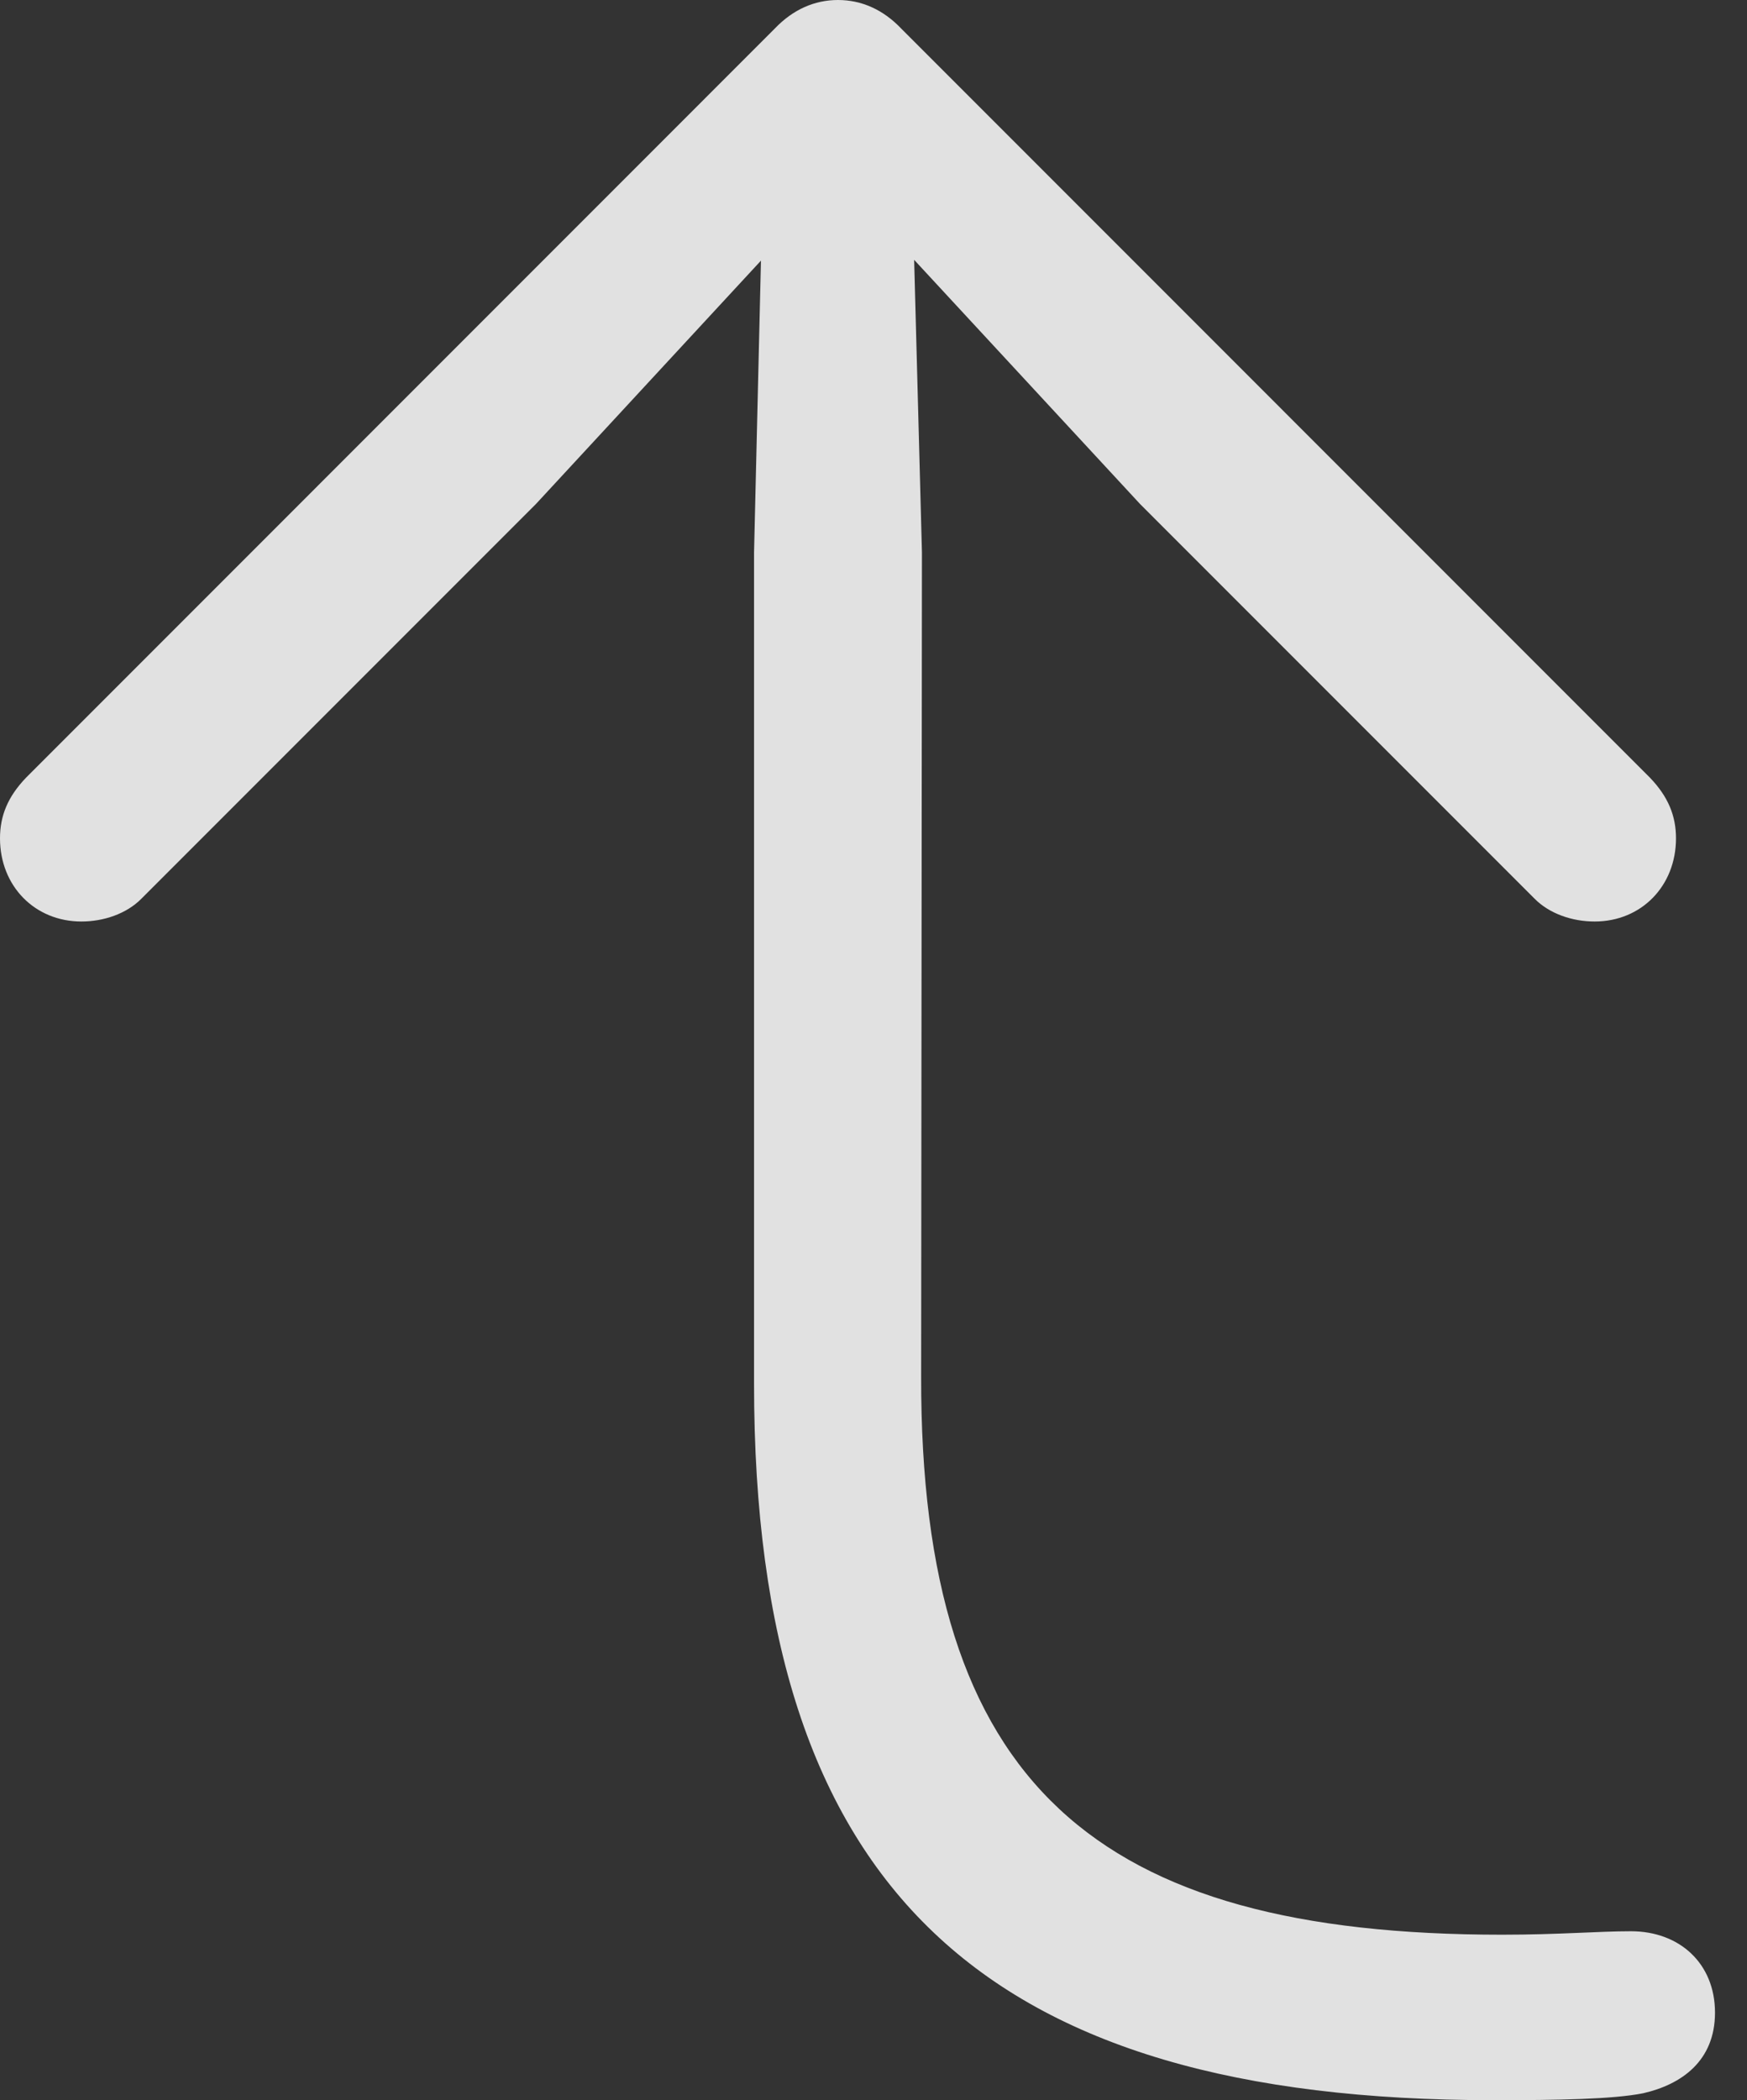 <?xml version="1.0" encoding="UTF-8"?>
<!--Generator: Apple Native CoreSVG 232.5-->
<!DOCTYPE svg
PUBLIC "-//W3C//DTD SVG 1.1//EN"
       "http://www.w3.org/Graphics/SVG/1.1/DTD/svg11.dtd">
<svg version="1.1" xmlns="http://www.w3.org/2000/svg" xmlns:xlink="http://www.w3.org/1999/xlink" width="19.707" height="23.682">
 <rect width="100%" height="100%" fill="#333333" stroke="none"/>
 <g>
  <rect height="23.682" opacity="0" width="19.707" x="0" y="0"/>
  <path d="M16.846 23.682C17.568 23.682 18.193 23.672 18.535 23.604C18.965 23.506 19.346 23.242 19.346 22.695C19.346 22.139 18.945 21.777 18.398 21.777C18.027 21.777 17.588 21.816 16.943 21.816C12.363 21.816 10.381 20.127 10.391 15.518L10.4 6.23L10.312 2.93L12.861 5.684L17.314 10.137C17.48 10.303 17.734 10.391 17.988 10.391C18.516 10.391 18.906 9.99 18.906 9.453C18.906 9.199 18.818 8.984 18.613 8.77L10.166 0.322C9.961 0.107 9.717 0 9.453 0C9.189 0 8.945 0.107 8.74 0.322L0.293 8.77C0.088 8.984 0 9.199 0 9.453C0 9.99 0.391 10.391 0.918 10.391C1.172 10.391 1.426 10.303 1.592 10.137L6.045 5.684L8.584 2.939L8.506 6.23L8.506 15.605C8.506 21.328 11.123 23.682 16.846 23.682Z" fill="#ffffff" fill-opacity="0.85"/>
 </g>
</svg>

